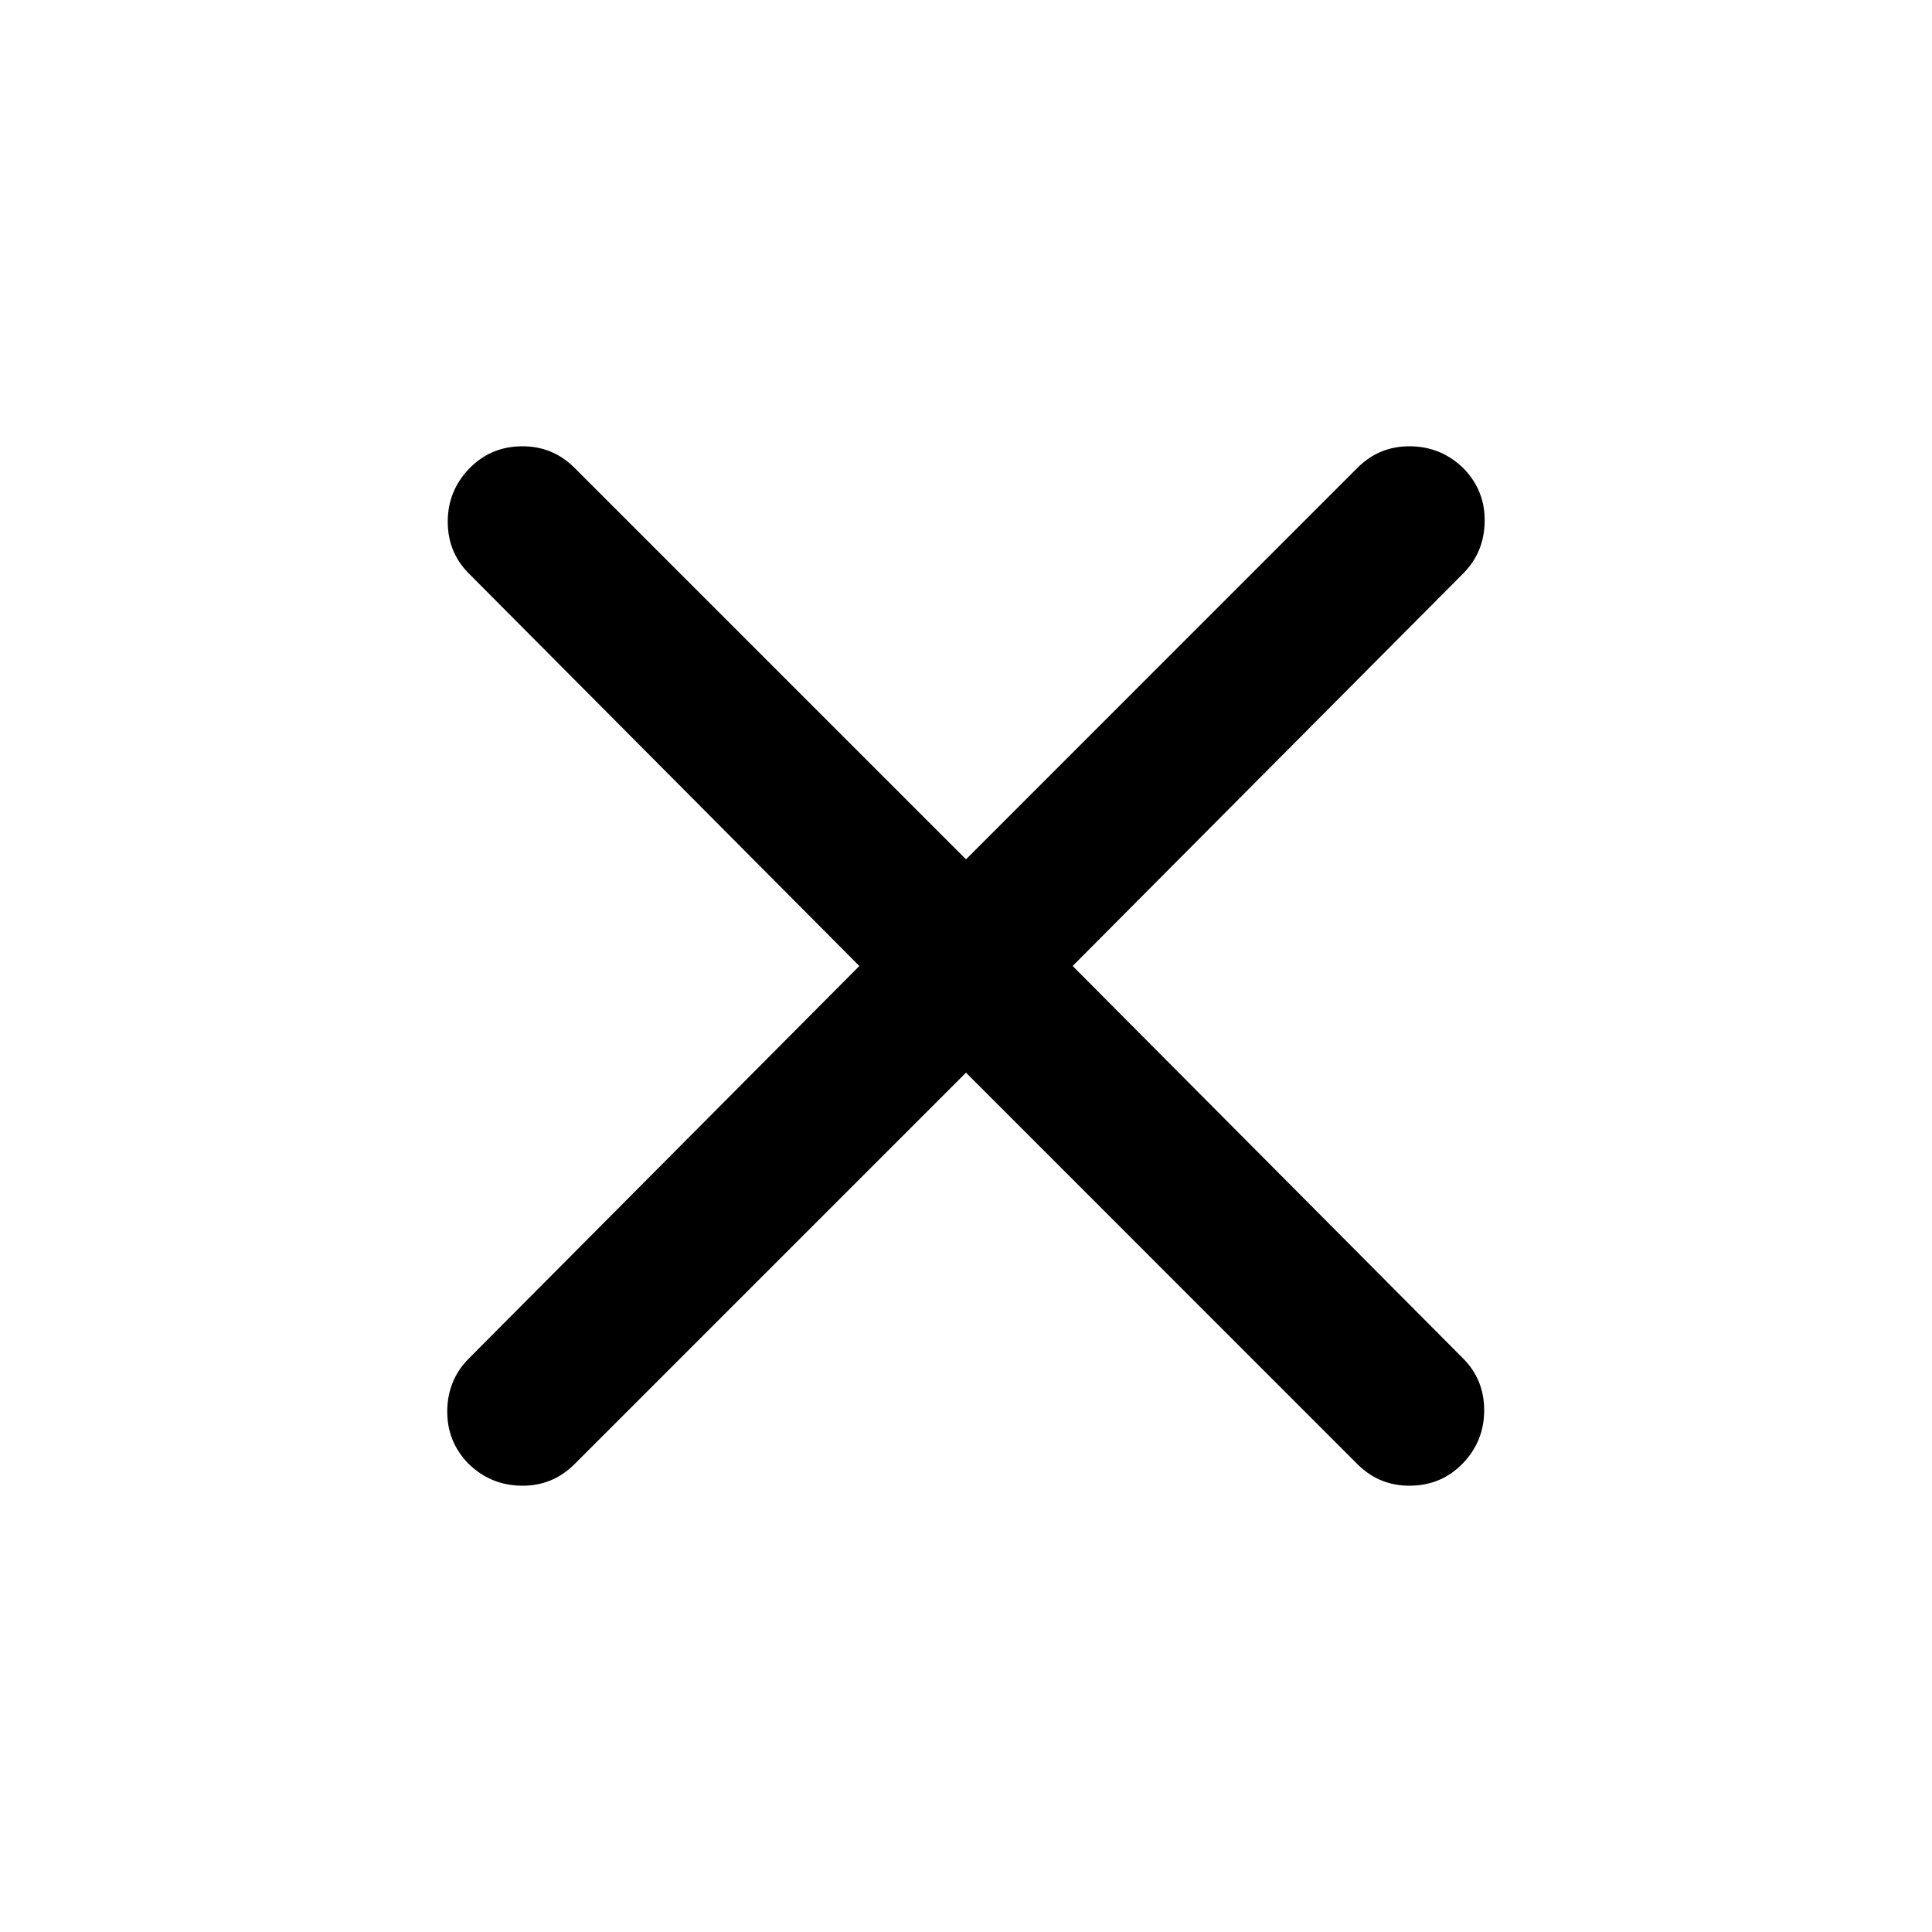<svg width="24" height="24" viewBox="0 0 24 24" fill="none" xmlns="http://www.w3.org/2000/svg">
<path d="M12 13.325L7.137 18.188C6.954 18.371 6.733 18.46 6.475 18.456C6.216 18.452 5.995 18.358 5.812 18.175C5.637 17.992 5.552 17.773 5.556 17.519C5.56 17.265 5.65 17.05 5.825 16.875L10.675 12L5.825 7.125C5.65 6.95 5.562 6.735 5.562 6.481C5.562 6.227 5.65 6.008 5.825 5.825C6 5.642 6.216 5.548 6.475 5.544C6.733 5.54 6.954 5.629 7.137 5.812L12 10.675L16.862 5.812C17.045 5.629 17.266 5.54 17.525 5.544C17.783 5.548 18.004 5.642 18.187 5.825C18.362 6.008 18.448 6.227 18.443 6.481C18.439 6.735 18.35 6.95 18.175 7.125L13.325 12L18.175 16.875C18.35 17.05 18.437 17.265 18.437 17.519C18.437 17.773 18.35 17.992 18.175 18.175C18 18.358 17.783 18.452 17.525 18.456C17.266 18.46 17.045 18.371 16.862 18.188L12 13.325Z" fill="black"/>
</svg>
